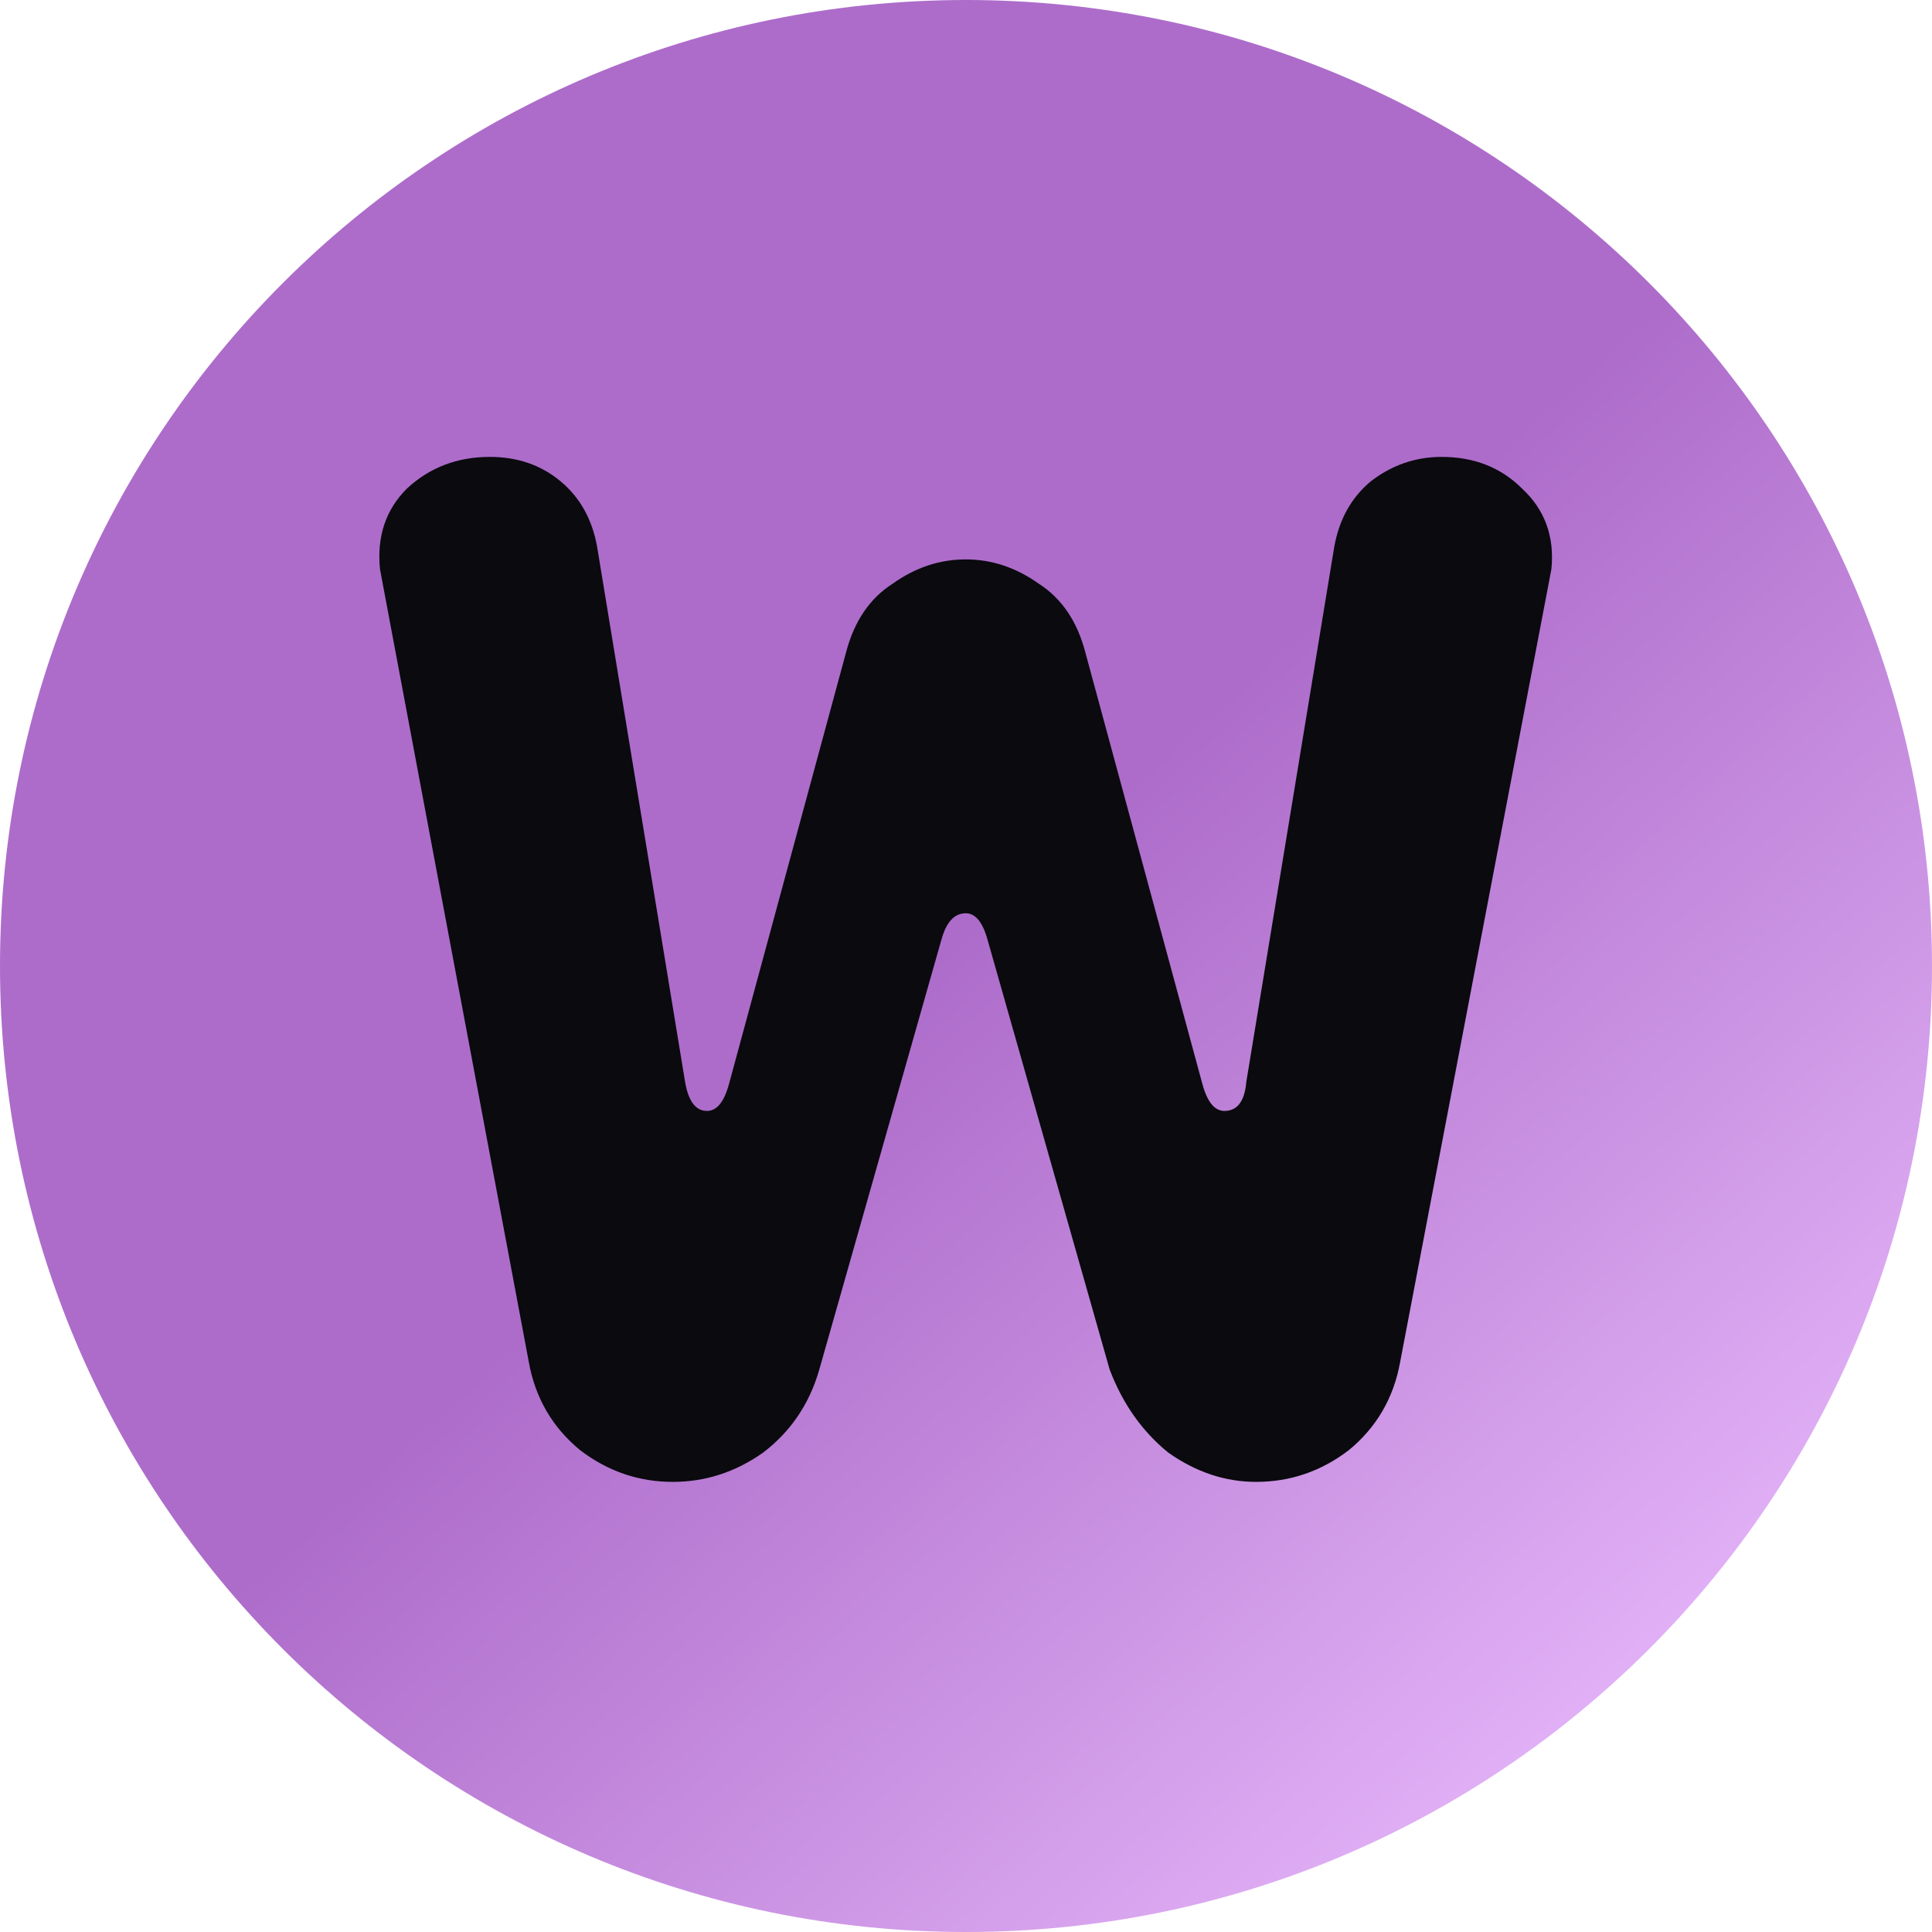 <svg width="57" height="57" viewBox="0 0 57 57" fill="none" xmlns="http://www.w3.org/2000/svg">
<path d="M57 28.5C57 44.24 44.24 57 28.5 57C12.76 57 0 44.24 0 28.5C0 12.76 12.76 0 28.5 0C44.24 0 57 12.76 57 28.5Z" fill="url(#paint0_linear_1703_14)"/>
<path d="M19.851 43.72C18.843 43.72 17.931 43.408 17.115 42.784C16.299 42.112 15.795 41.248 15.603 40.192L11.211 16.792C11.115 15.832 11.379 15.04 12.003 14.416C12.675 13.792 13.491 13.48 14.451 13.48C15.267 13.48 15.963 13.72 16.539 14.2C17.115 14.68 17.475 15.328 17.619 16.144L20.211 31.912C20.307 32.488 20.523 32.776 20.859 32.776C21.147 32.776 21.363 32.512 21.507 31.984L24.963 19.24C25.203 18.328 25.659 17.656 26.331 17.224C27.003 16.744 27.723 16.504 28.491 16.504C29.259 16.504 29.979 16.744 30.651 17.224C31.323 17.656 31.779 18.328 32.019 19.24L35.475 31.984C35.619 32.512 35.835 32.776 36.123 32.776C36.507 32.776 36.723 32.488 36.771 31.912L39.363 16.144C39.507 15.328 39.867 14.68 40.443 14.2C41.067 13.72 41.763 13.48 42.531 13.48C43.491 13.48 44.283 13.792 44.907 14.416C45.579 15.04 45.867 15.832 45.771 16.792L41.307 40.192C41.115 41.248 40.611 42.112 39.795 42.784C38.979 43.408 38.067 43.72 37.059 43.72C36.147 43.72 35.283 43.432 34.467 42.856C33.699 42.232 33.123 41.416 32.739 40.408L29.139 27.736C28.995 27.208 28.779 26.944 28.491 26.944C28.155 26.944 27.915 27.208 27.771 27.736L24.171 40.408C23.883 41.416 23.331 42.232 22.515 42.856C21.699 43.432 20.811 43.72 19.851 43.72Z" fill="#0A0A0F"/>
<defs>
<linearGradient id="paint0_linear_1703_14" x1="28" y1="28" x2="47.5" y2="49.5" gradientUnits="userSpaceOnUse">
<stop stop-color="#AD6CCA"/>
<stop offset="1" stop-color="#E0AFF5"/>
</linearGradient>
</defs>
</svg>
